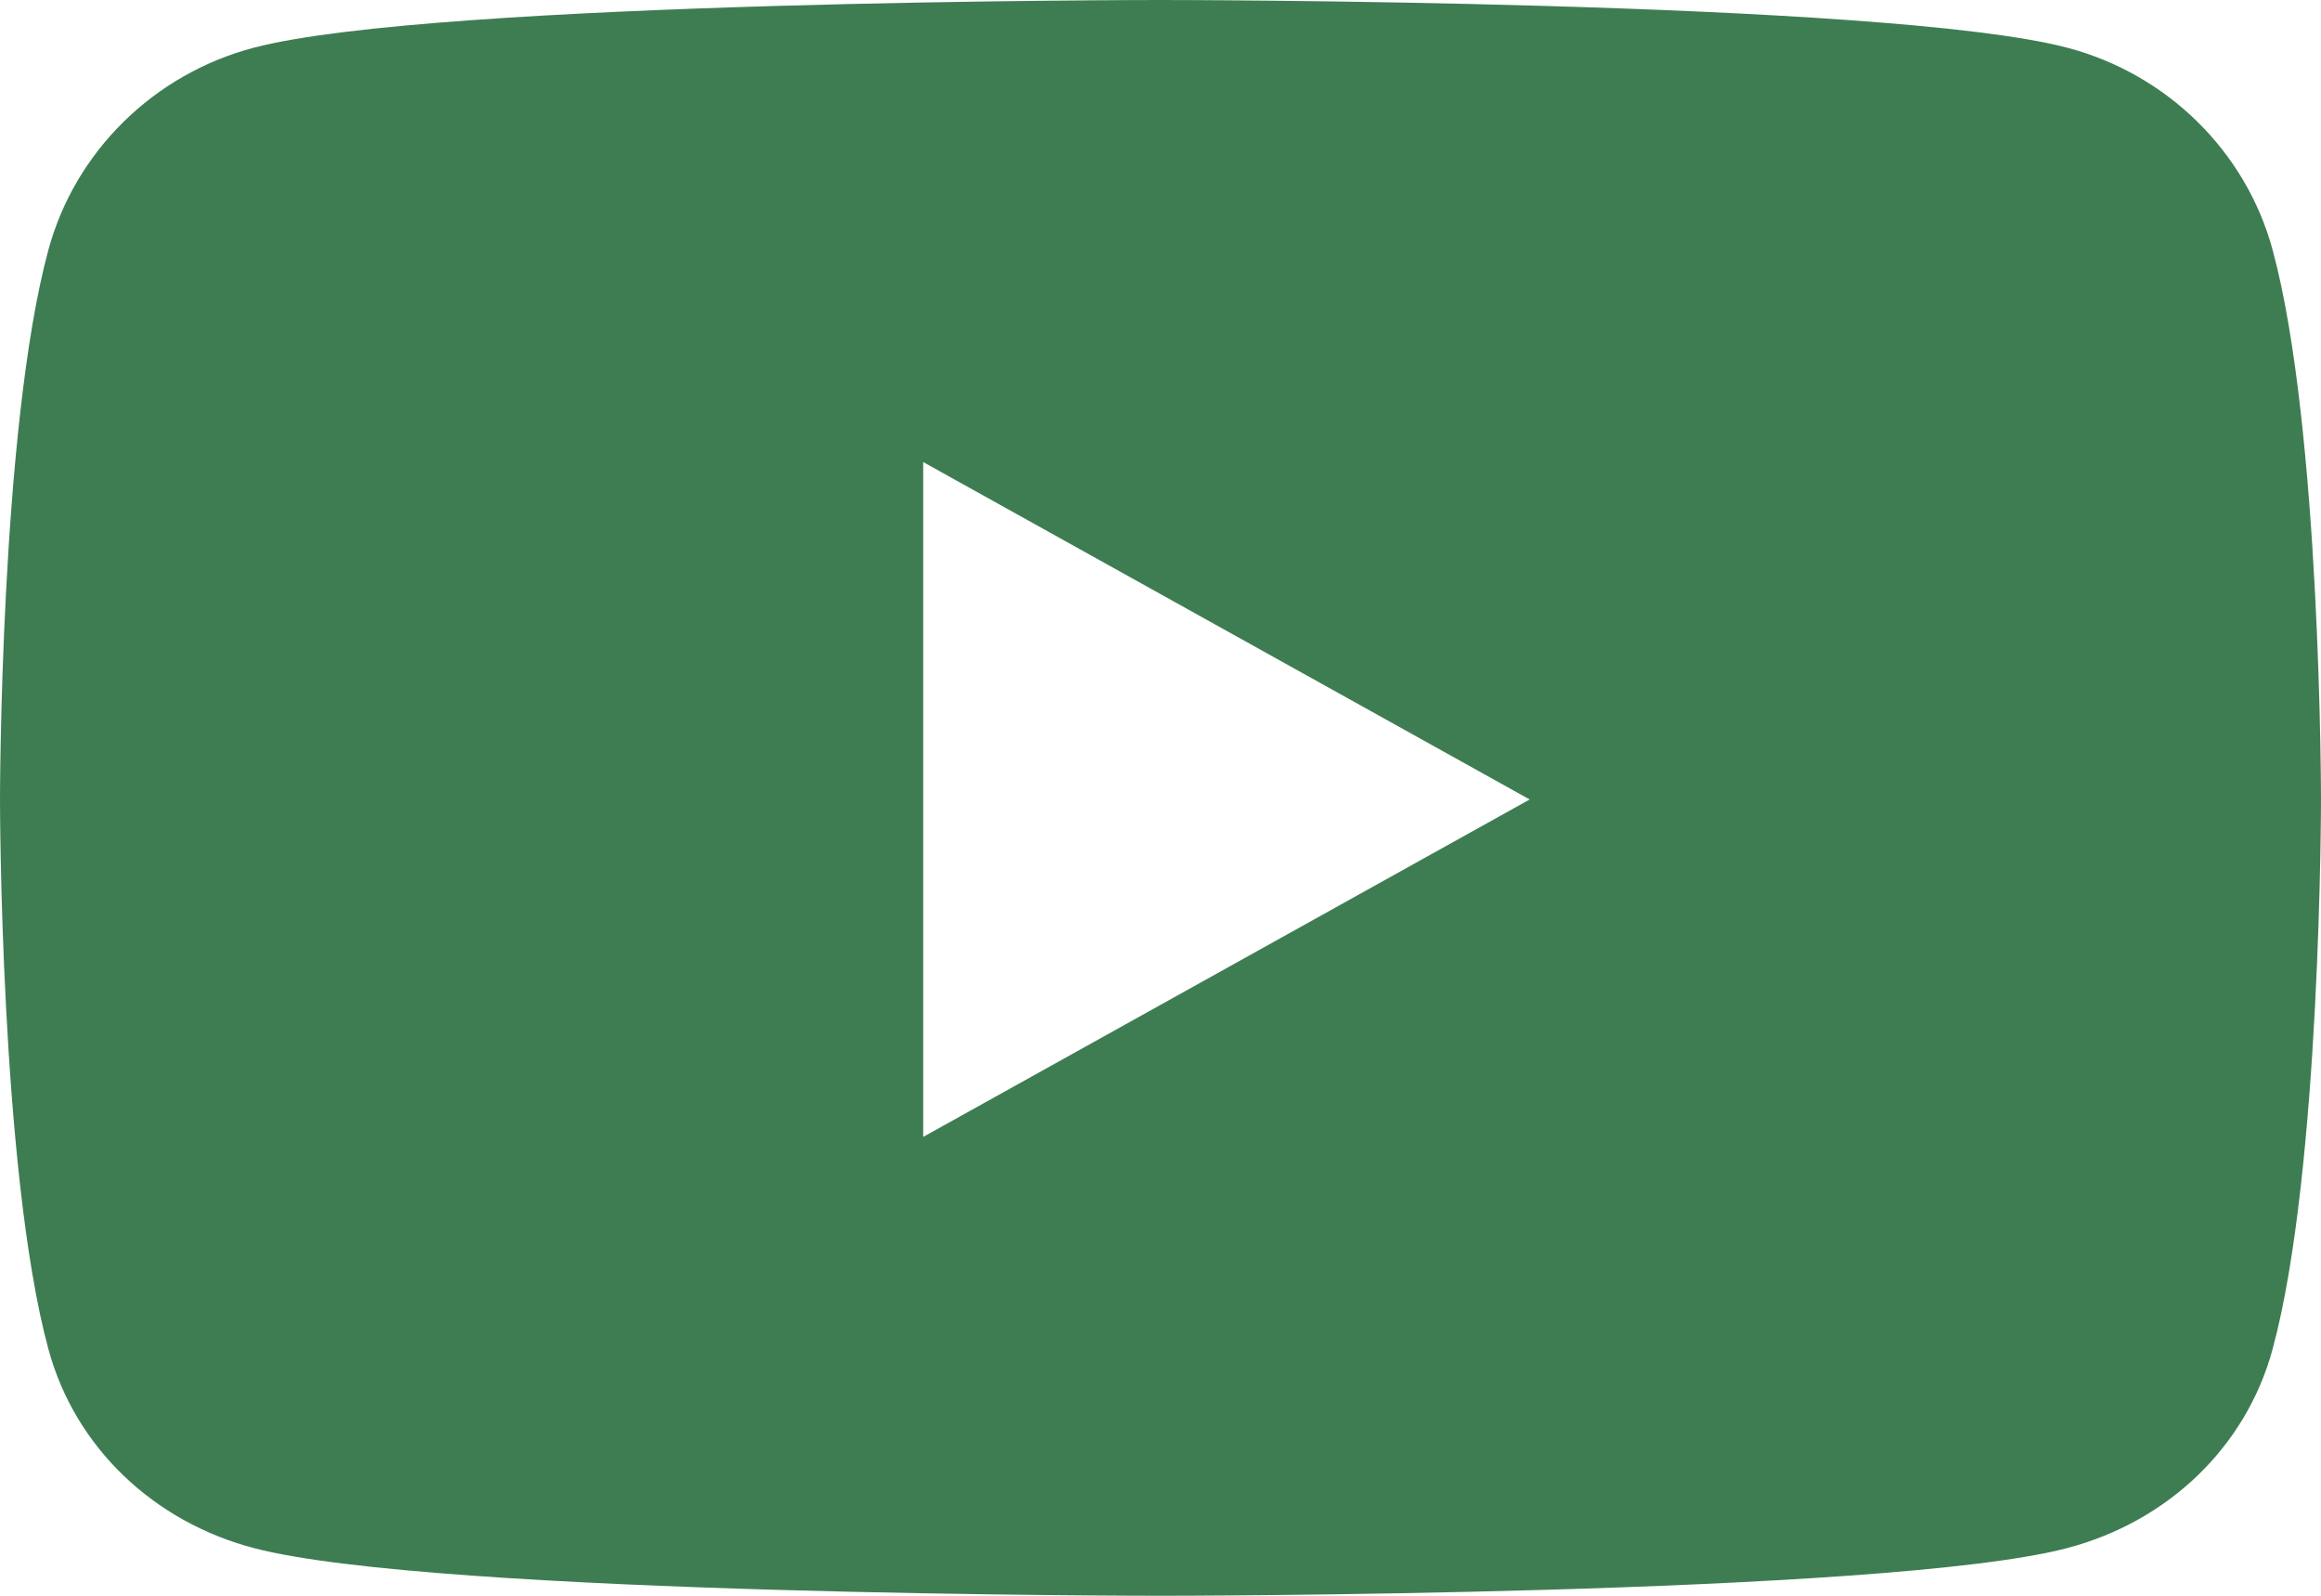 <svg width="16" height="11" viewBox="0 0 16 11" fill="none" xmlns="http://www.w3.org/2000/svg">
<path d="M15.666 1.721C15.482 1.044 14.94 0.51 14.251 0.329C13.003 0 8 0 8 0C8 0 2.997 0 1.749 0.329C1.061 0.51 0.518 1.044 0.334 1.721C0 2.949 0 5.511 0 5.511C0 5.511 0 8.073 0.334 9.301C0.518 9.979 1.061 10.49 1.749 10.671C2.997 11 8 11 8 11C8 11 13.003 11 14.251 10.671C14.94 10.49 15.482 9.979 15.666 9.301C16 8.073 16 5.511 16 5.511C16 5.511 16 2.949 15.666 1.721V1.721ZM6.364 7.837V3.185L10.545 5.511L6.364 7.837V7.837Z" fill="#3E7D52"/>
</svg>
